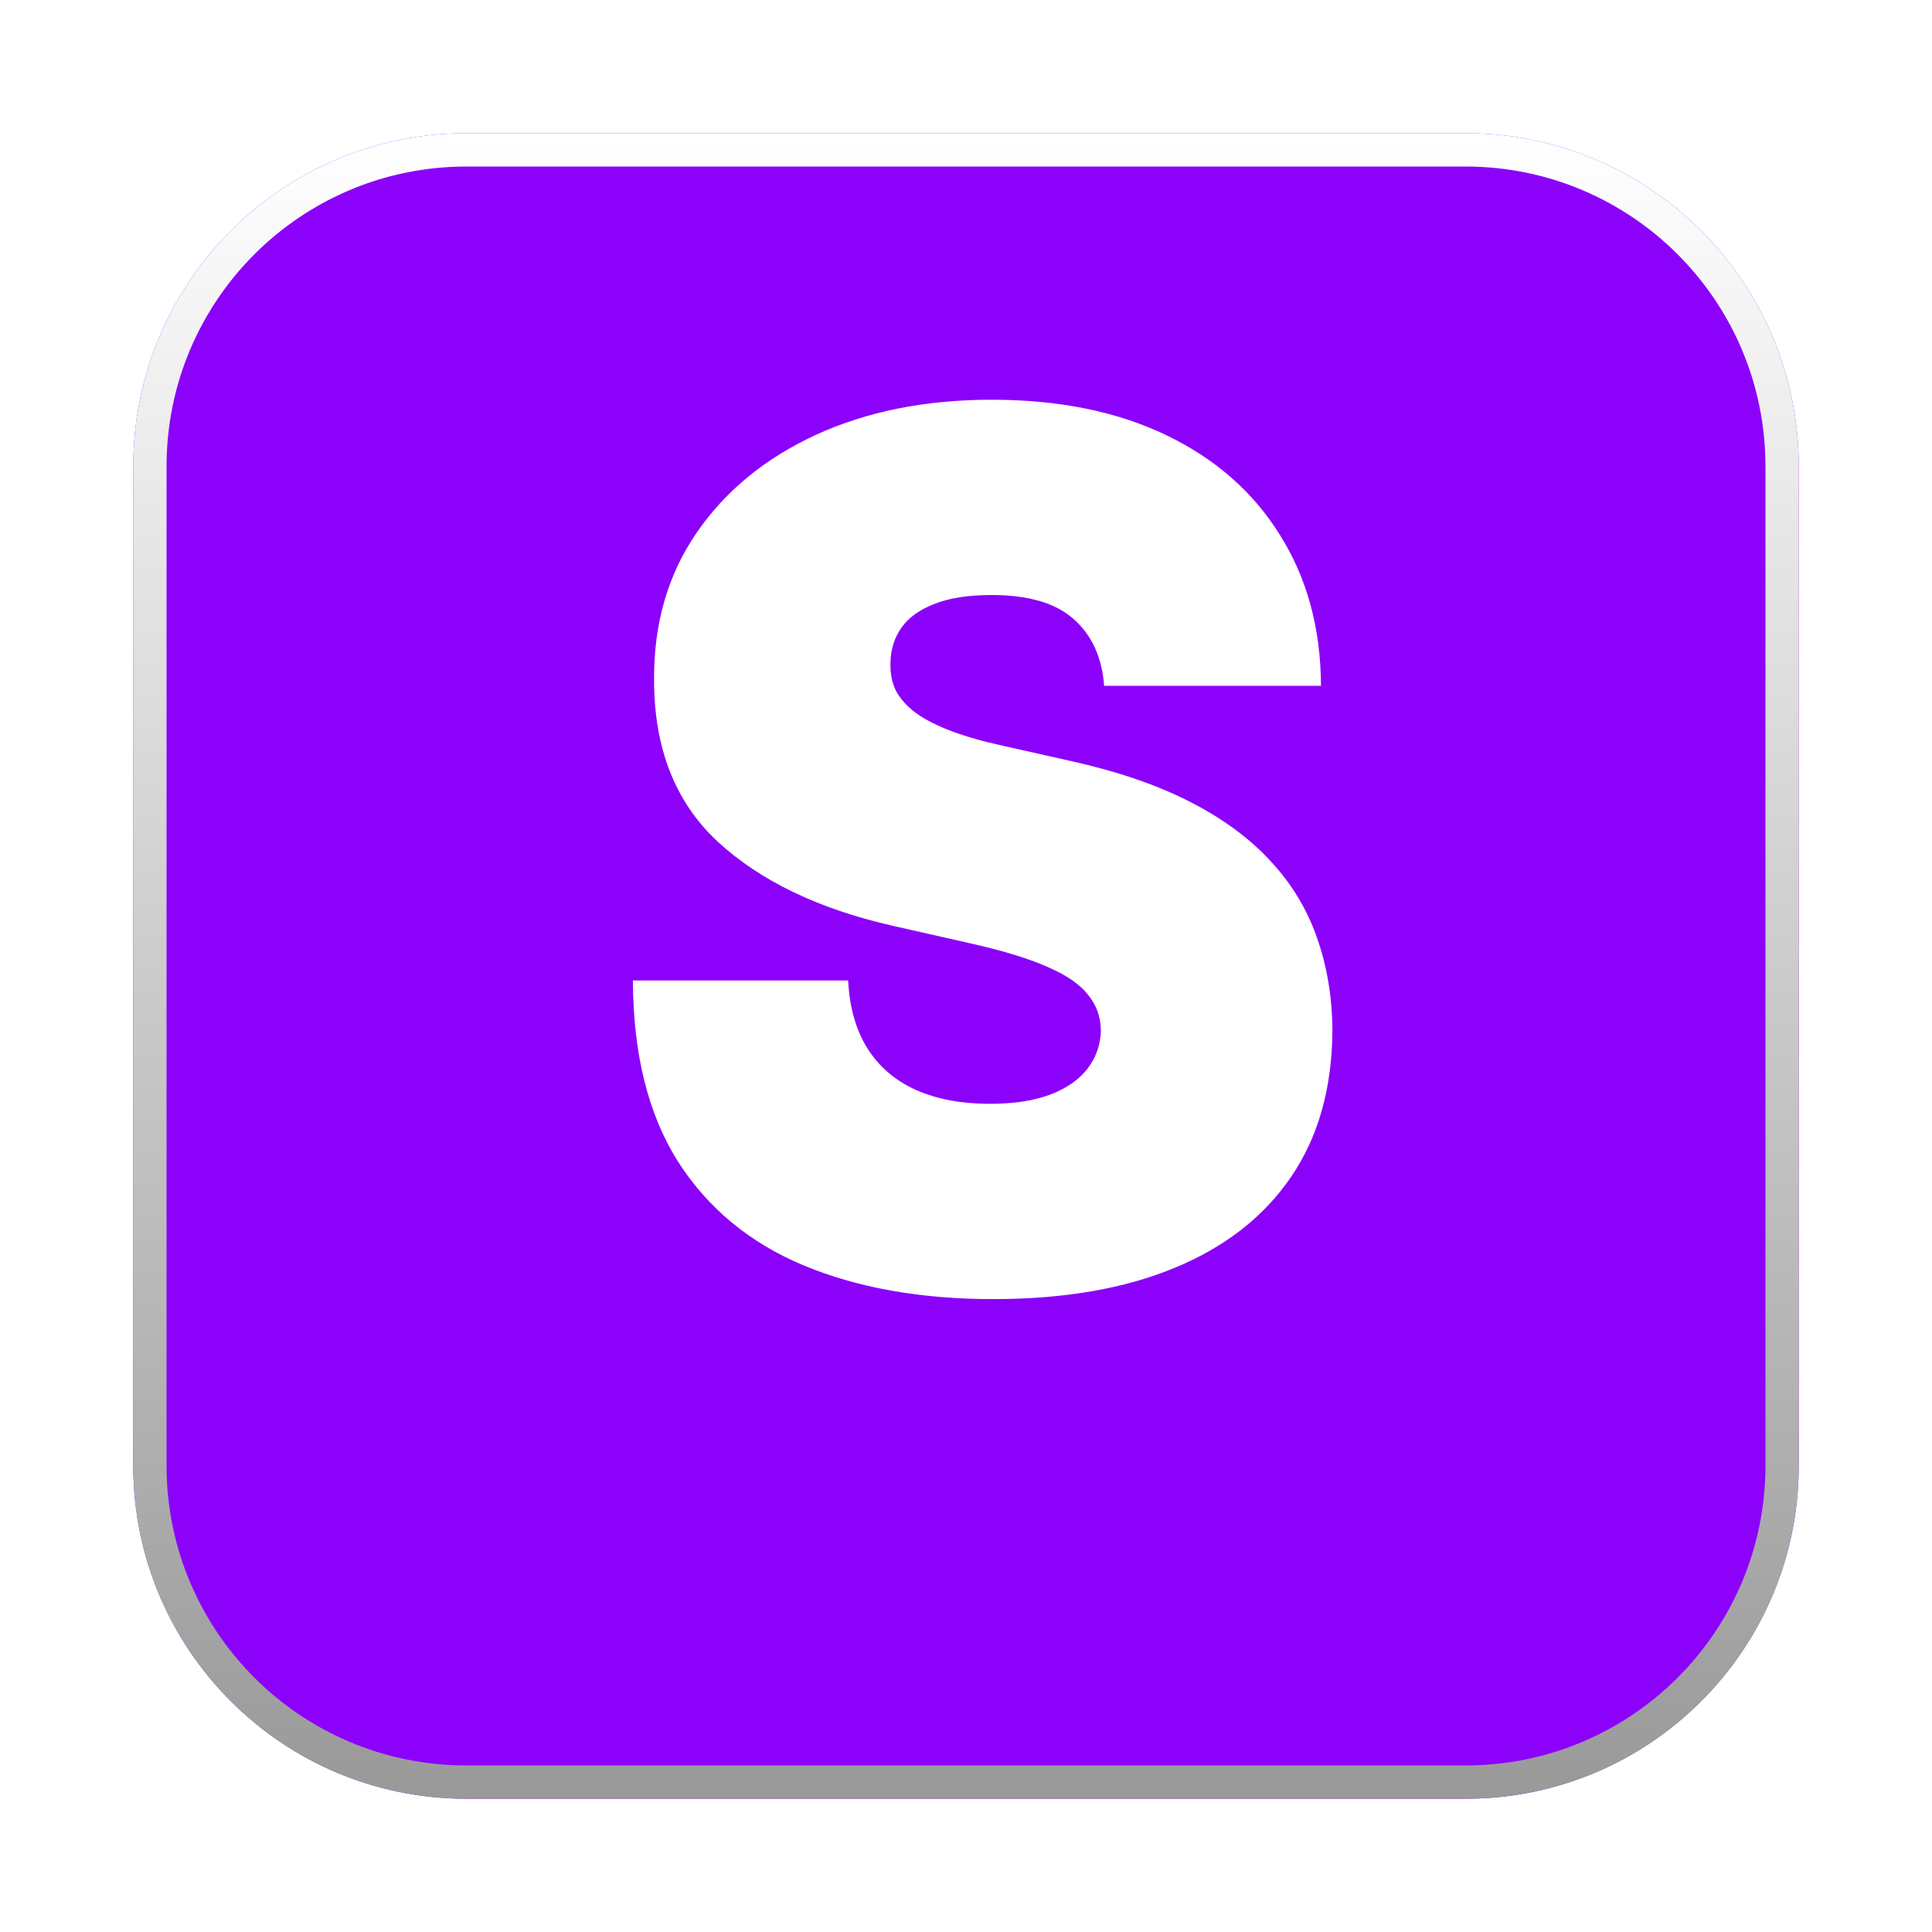 <svg width="58" height="58" viewBox="0 0 58 58" fill="none" xmlns="http://www.w3.org/2000/svg">
<g filter="url(#filter0_d_14_16)">
<path d="M4 10C4 4.477 8.477 0 14 0H44C49.523 0 54 4.477 54 10V40C54 45.523 49.523 50 44 50H14C8.477 50 4 45.523 4 40V10Z" fill="#8C01FA"/>
<path d="M14 0.5H44C49.247 0.5 53.5 4.753 53.5 10V40C53.5 45.247 49.247 49.5 44 49.5H14C8.753 49.5 4.5 45.247 4.5 40V10C4.5 4.753 8.753 0.5 14 0.5Z" stroke="url(#paint0_linear_14_16)"/>
</g>
<path d="M33.147 20.589C33.082 19.731 32.776 19.063 32.229 18.583C31.691 18.103 30.871 17.863 29.769 17.863C29.068 17.863 28.492 17.953 28.044 18.133C27.603 18.304 27.277 18.54 27.065 18.84C26.853 19.14 26.742 19.483 26.734 19.869C26.718 20.186 26.771 20.473 26.893 20.73C27.024 20.979 27.228 21.206 27.505 21.411C27.783 21.609 28.137 21.789 28.57 21.951C29.002 22.114 29.516 22.26 30.112 22.389L32.168 22.851C33.555 23.16 34.742 23.567 35.729 24.073C36.716 24.578 37.524 25.174 38.152 25.86C38.78 26.537 39.241 27.3 39.535 28.148C39.837 28.997 39.992 29.923 40 30.926C39.992 32.657 39.58 34.123 38.764 35.323C37.948 36.523 36.782 37.436 35.264 38.061C33.755 38.687 31.939 39 29.818 39C27.64 39 25.739 38.661 24.115 37.984C22.5 37.307 21.244 36.266 20.346 34.86C19.457 33.446 19.008 31.637 19 29.434H25.462C25.502 30.24 25.694 30.917 26.037 31.466C26.379 32.014 26.861 32.43 27.481 32.713C28.109 32.996 28.855 33.137 29.72 33.137C30.446 33.137 31.054 33.043 31.544 32.854C32.033 32.666 32.404 32.404 32.657 32.07C32.91 31.736 33.041 31.354 33.049 30.926C33.041 30.523 32.914 30.171 32.669 29.871C32.433 29.563 32.041 29.288 31.495 29.049C30.948 28.8 30.21 28.569 29.28 28.354L26.783 27.789C24.564 27.283 22.814 26.439 21.533 25.256C20.261 24.064 19.628 22.44 19.636 20.383C19.628 18.711 20.052 17.25 20.909 15.999C21.774 14.739 22.969 13.757 24.495 13.054C26.029 12.351 27.787 12 29.769 12C31.793 12 33.543 12.356 35.019 13.067C36.496 13.779 37.634 14.781 38.434 16.076C39.241 17.361 39.649 18.866 39.657 20.589H33.147Z" fill="white"/>
<defs>
<filter id="filter0_d_14_16" x="0" y="0" width="58" height="58" filterUnits="userSpaceOnUse" color-interpolation-filters="sRGB">
<feFlood flood-opacity="0" result="BackgroundImageFix"/>
<feColorMatrix in="SourceAlpha" type="matrix" values="0 0 0 0 0 0 0 0 0 0 0 0 0 0 0 0 0 0 127 0" result="hardAlpha"/>
<feOffset dy="4"/>
<feGaussianBlur stdDeviation="2"/>
<feComposite in2="hardAlpha" operator="out"/>
<feColorMatrix type="matrix" values="0 0 0 0 0 0 0 0 0 0 0 0 0 0 0 0 0 0 0.25 0"/>
<feBlend mode="normal" in2="BackgroundImageFix" result="effect1_dropShadow_14_16"/>
<feBlend mode="normal" in="SourceGraphic" in2="effect1_dropShadow_14_16" result="shape"/>
</filter>
<linearGradient id="paint0_linear_14_16" x1="29" y1="0" x2="29" y2="50" gradientUnits="userSpaceOnUse">
<stop stop-color="white"/>
<stop offset="1" stop-color="#999999"/>
</linearGradient>
</defs>
</svg>
